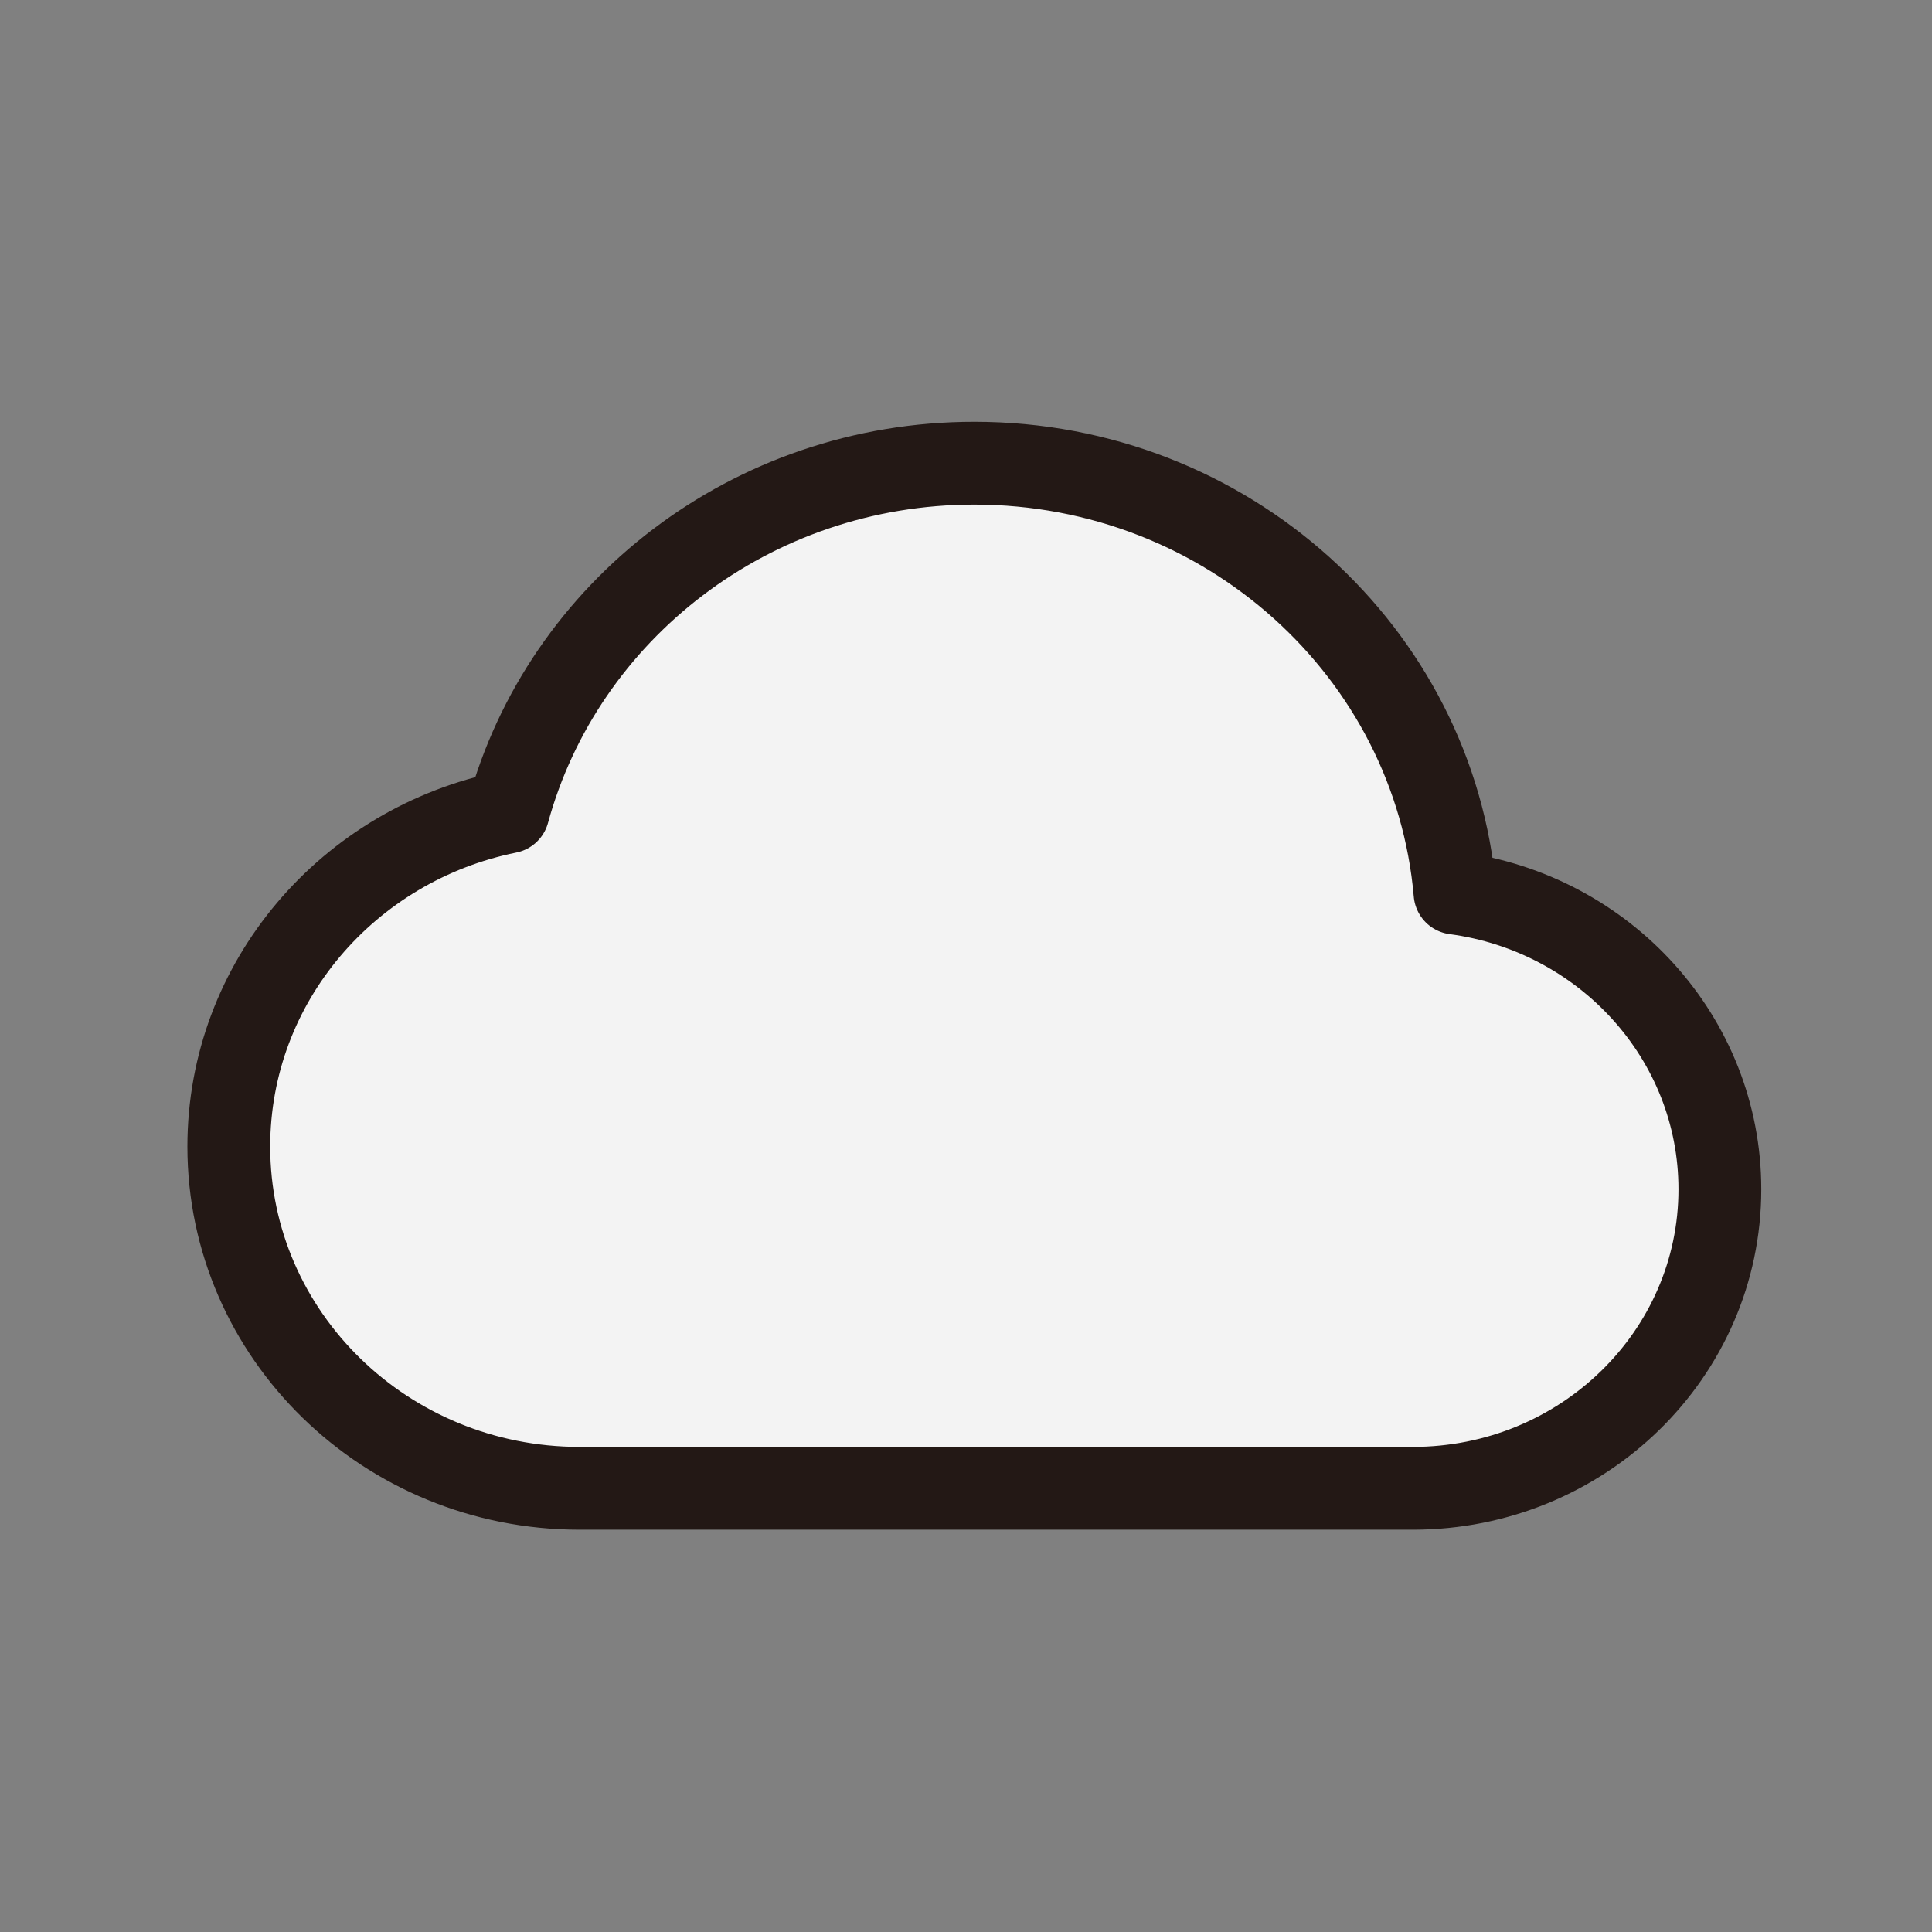 <svg width="35" height="35" viewBox="0 0 35 35" fill="none" xmlns="http://www.w3.org/2000/svg">
<rect x="0" y="0" width="35" height="35" fill="#808080" stroke="none"/>
<path fill-rule="evenodd" clip-rule="evenodd" d="M25.934 15.198C25.934 15.198 26.089 15.988 26.142 15.995C29.007 16.404 31.157 18.075 31.157 21.053C31.157 24.316 28.511 26.962 25.248 26.962H10.053C6.79 26.962 4.145 24.316 4.145 21.053C4.145 18.075 6.347 15.612 9.212 15.203C9.265 15.196 9.317 15.194 9.367 15.198C10.129 11.318 13.548 8.391 17.651 8.391C21.753 8.391 25.173 11.318 25.934 15.198Z" fill="#F3F3F3"/>
<path d="M10.5 26.962C6.99 26.962 4.145 24.19 4.145 20.771C4.145 17.785 6.315 15.293 9.204 14.71C10.197 11.071 13.602 8.391 17.651 8.391C22.227 8.391 25.982 11.817 26.359 16.179C29.069 16.541 31.157 18.806 31.157 21.545C31.157 24.536 28.667 26.962 25.595 26.962H10.5Z" stroke="#231815" stroke-width="1.5" stroke-linecap="round" stroke-linejoin="round"/>
</svg>
